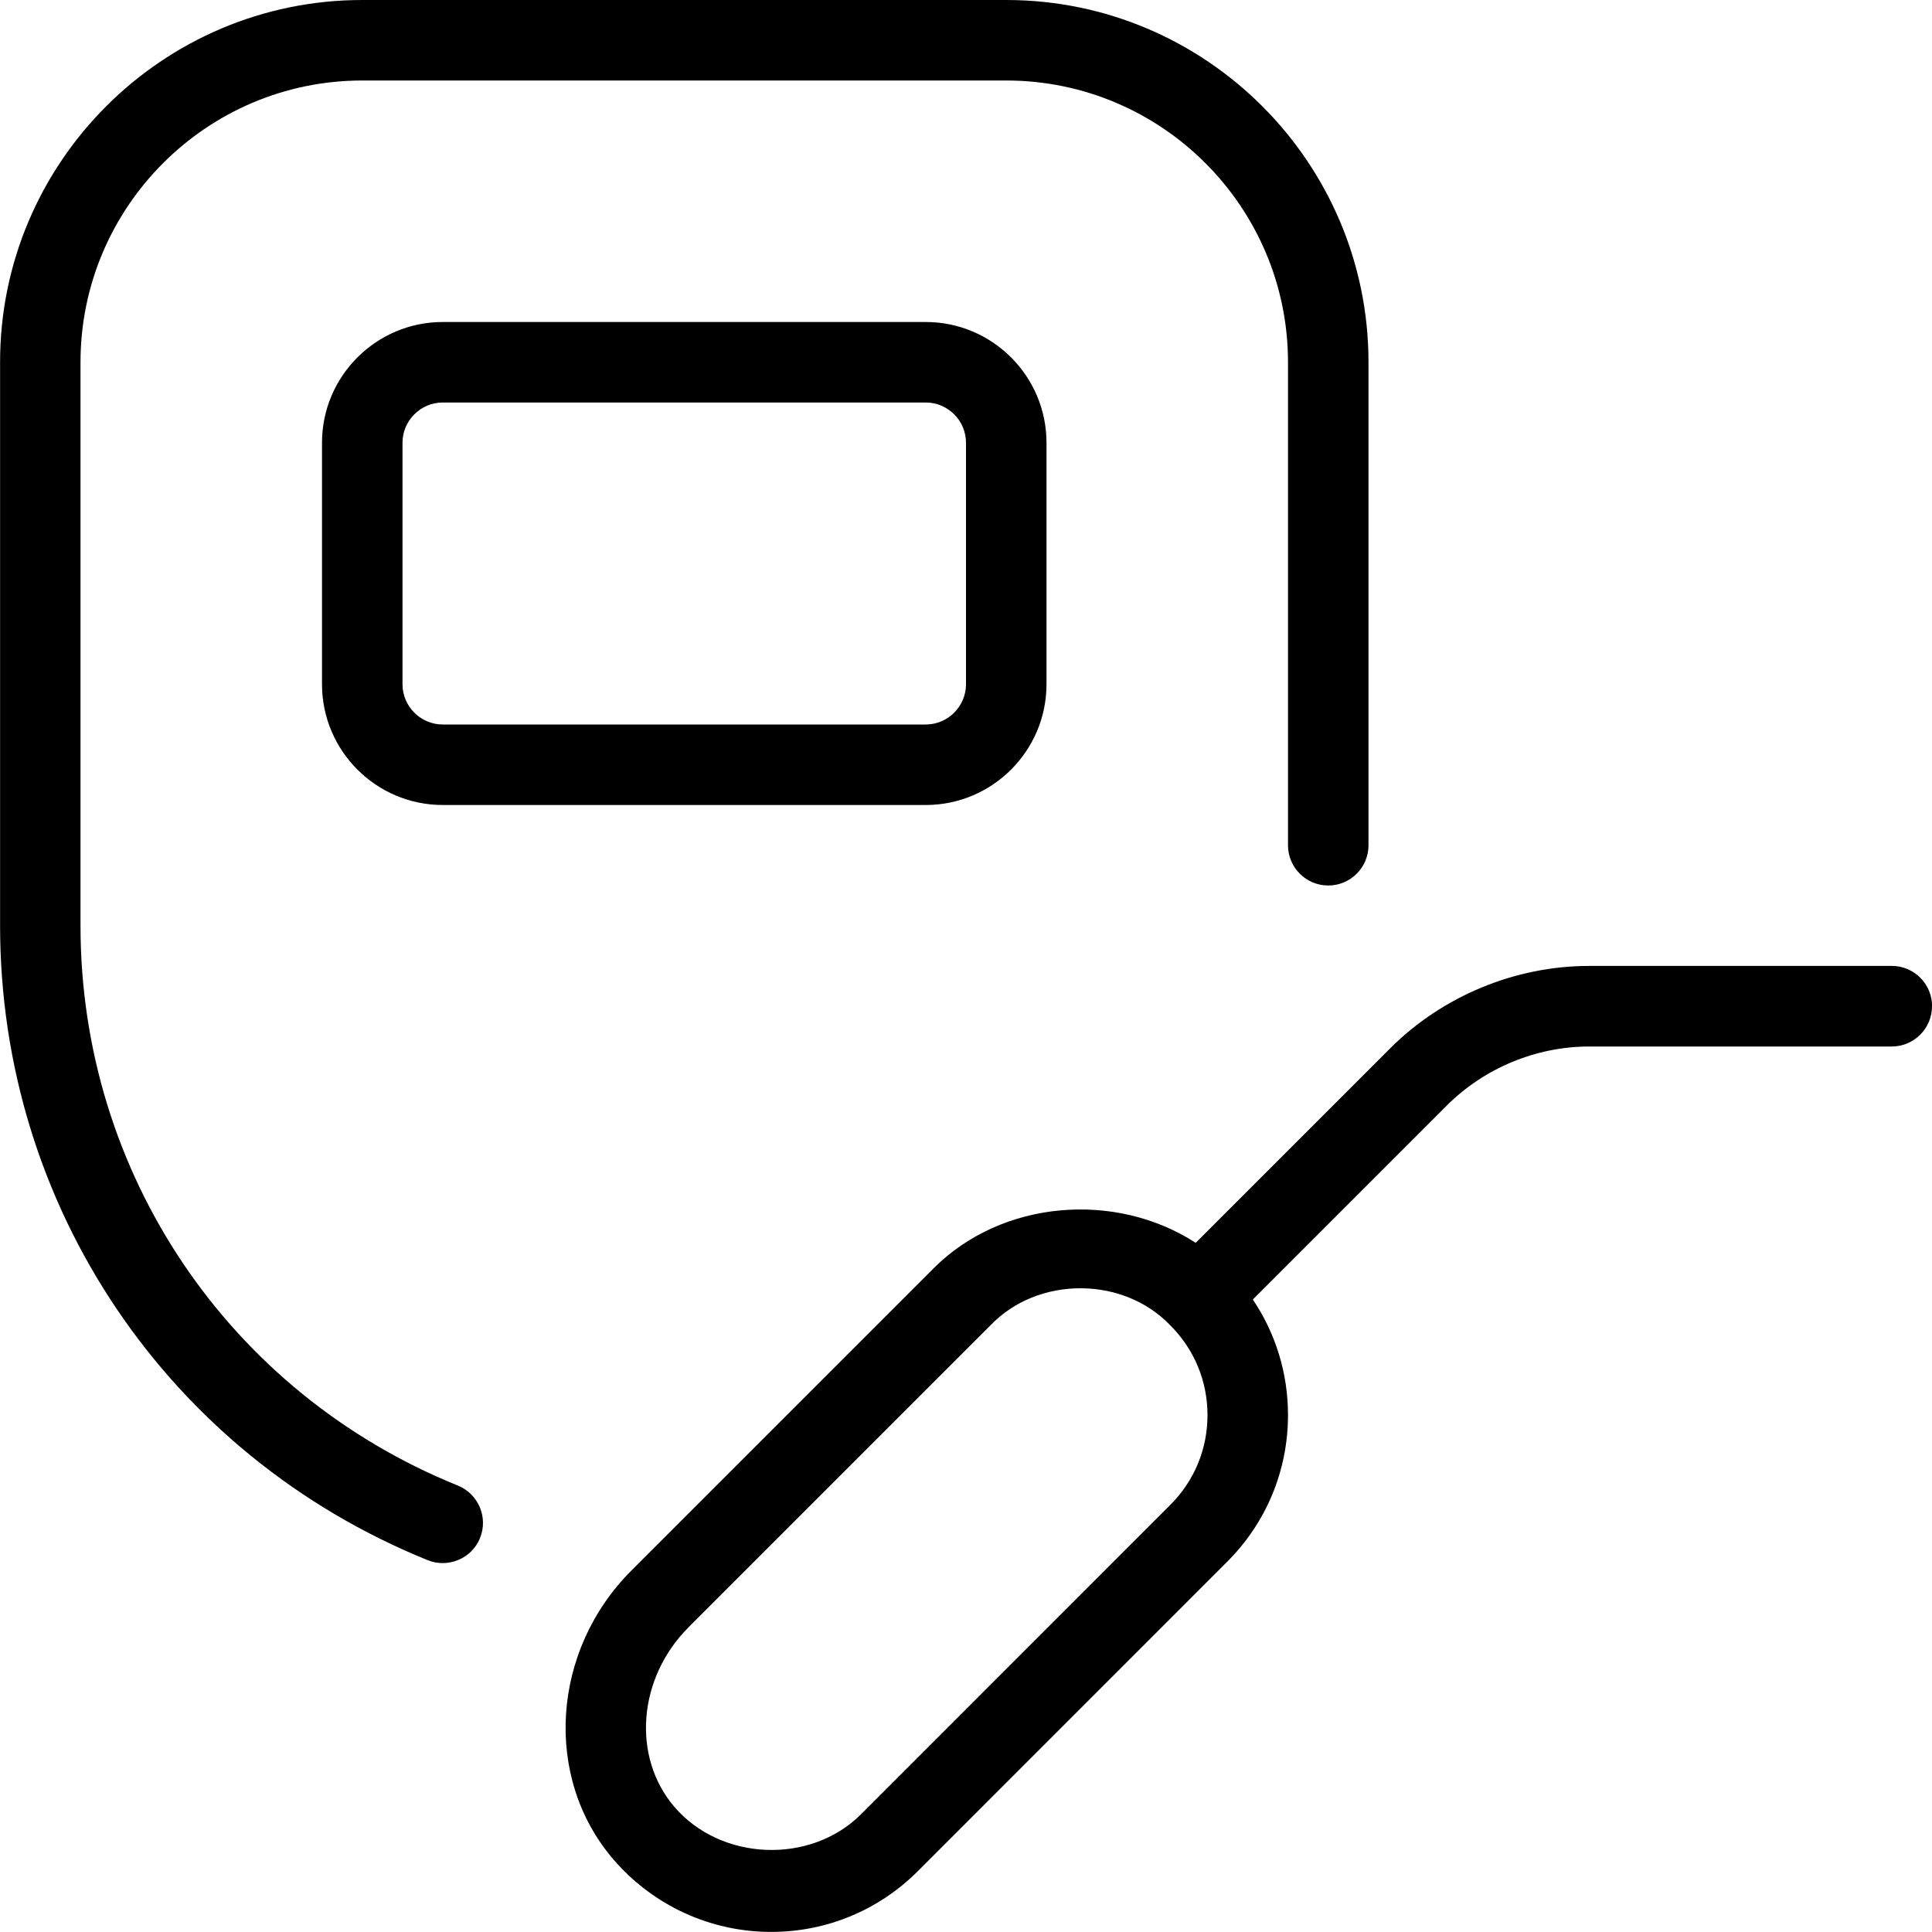 <svg id="Layer_1" viewBox="0 0 24 24" xmlns="http://www.w3.org/2000/svg" data-name="Layer 1"><path d="m5.964 19.105c-.104.259-.402.378-.651.276-3.228-1.307-5.312-4.4-5.312-7.882v-7c-.001-2.48 2.018-4.499 4.499-4.499h8c2.481 0 4.5 2.019 4.5 4.5v6c0 .276-.224.5-.5.5s-.5-.224-.5-.5v-6c0-1.93-1.57-3.5-3.5-3.5h-8c-1.93 0-3.5 1.57-3.5 3.5v7c0 3.072 1.84 5.802 4.687 6.954.256.104.38.396.276.651zm5.536-15.105c.827 0 1.5.673 1.5 1.5v3c0 .827-.673 1.5-1.5 1.5h-6c-.827 0-1.5-.673-1.5-1.5v-3c0-.827.673-1.5 1.5-1.5zm0 1h-6c-.275 0-.5.225-.5.5v3c0 .275.225.5.5.5h6c.275 0 .5-.225.5-.5v-3c0-.275-.225-.5-.5-.5zm12.5 7.5c0 .276-.224.5-.5.5h-3.758c-.658 0-1.302.267-1.768.732l-2.411 2.411c.284.421.437.917.437 1.435 0 .688-.269 1.337-.756 1.823l-3.841 3.842c-.487.487-1.135.756-1.824.756-.754 0-1.469-.329-1.962-.904-.869-1.015-.769-2.591.229-3.588l3.752-3.752c.854-.854 2.265-.959 3.255-.316l2.415-2.415c.651-.651 1.554-1.025 2.475-1.025h3.758c.276 0 .5.224.5.5zm-9 5.079c0-.422-.164-.818-.463-1.116-.587-.613-1.646-.613-2.232 0l-3.752 3.752c-.63.63-.707 1.609-.176 2.23.578.676 1.694.719 2.319.092l3.841-3.842c.299-.298.463-.694.463-1.116z"/></svg>